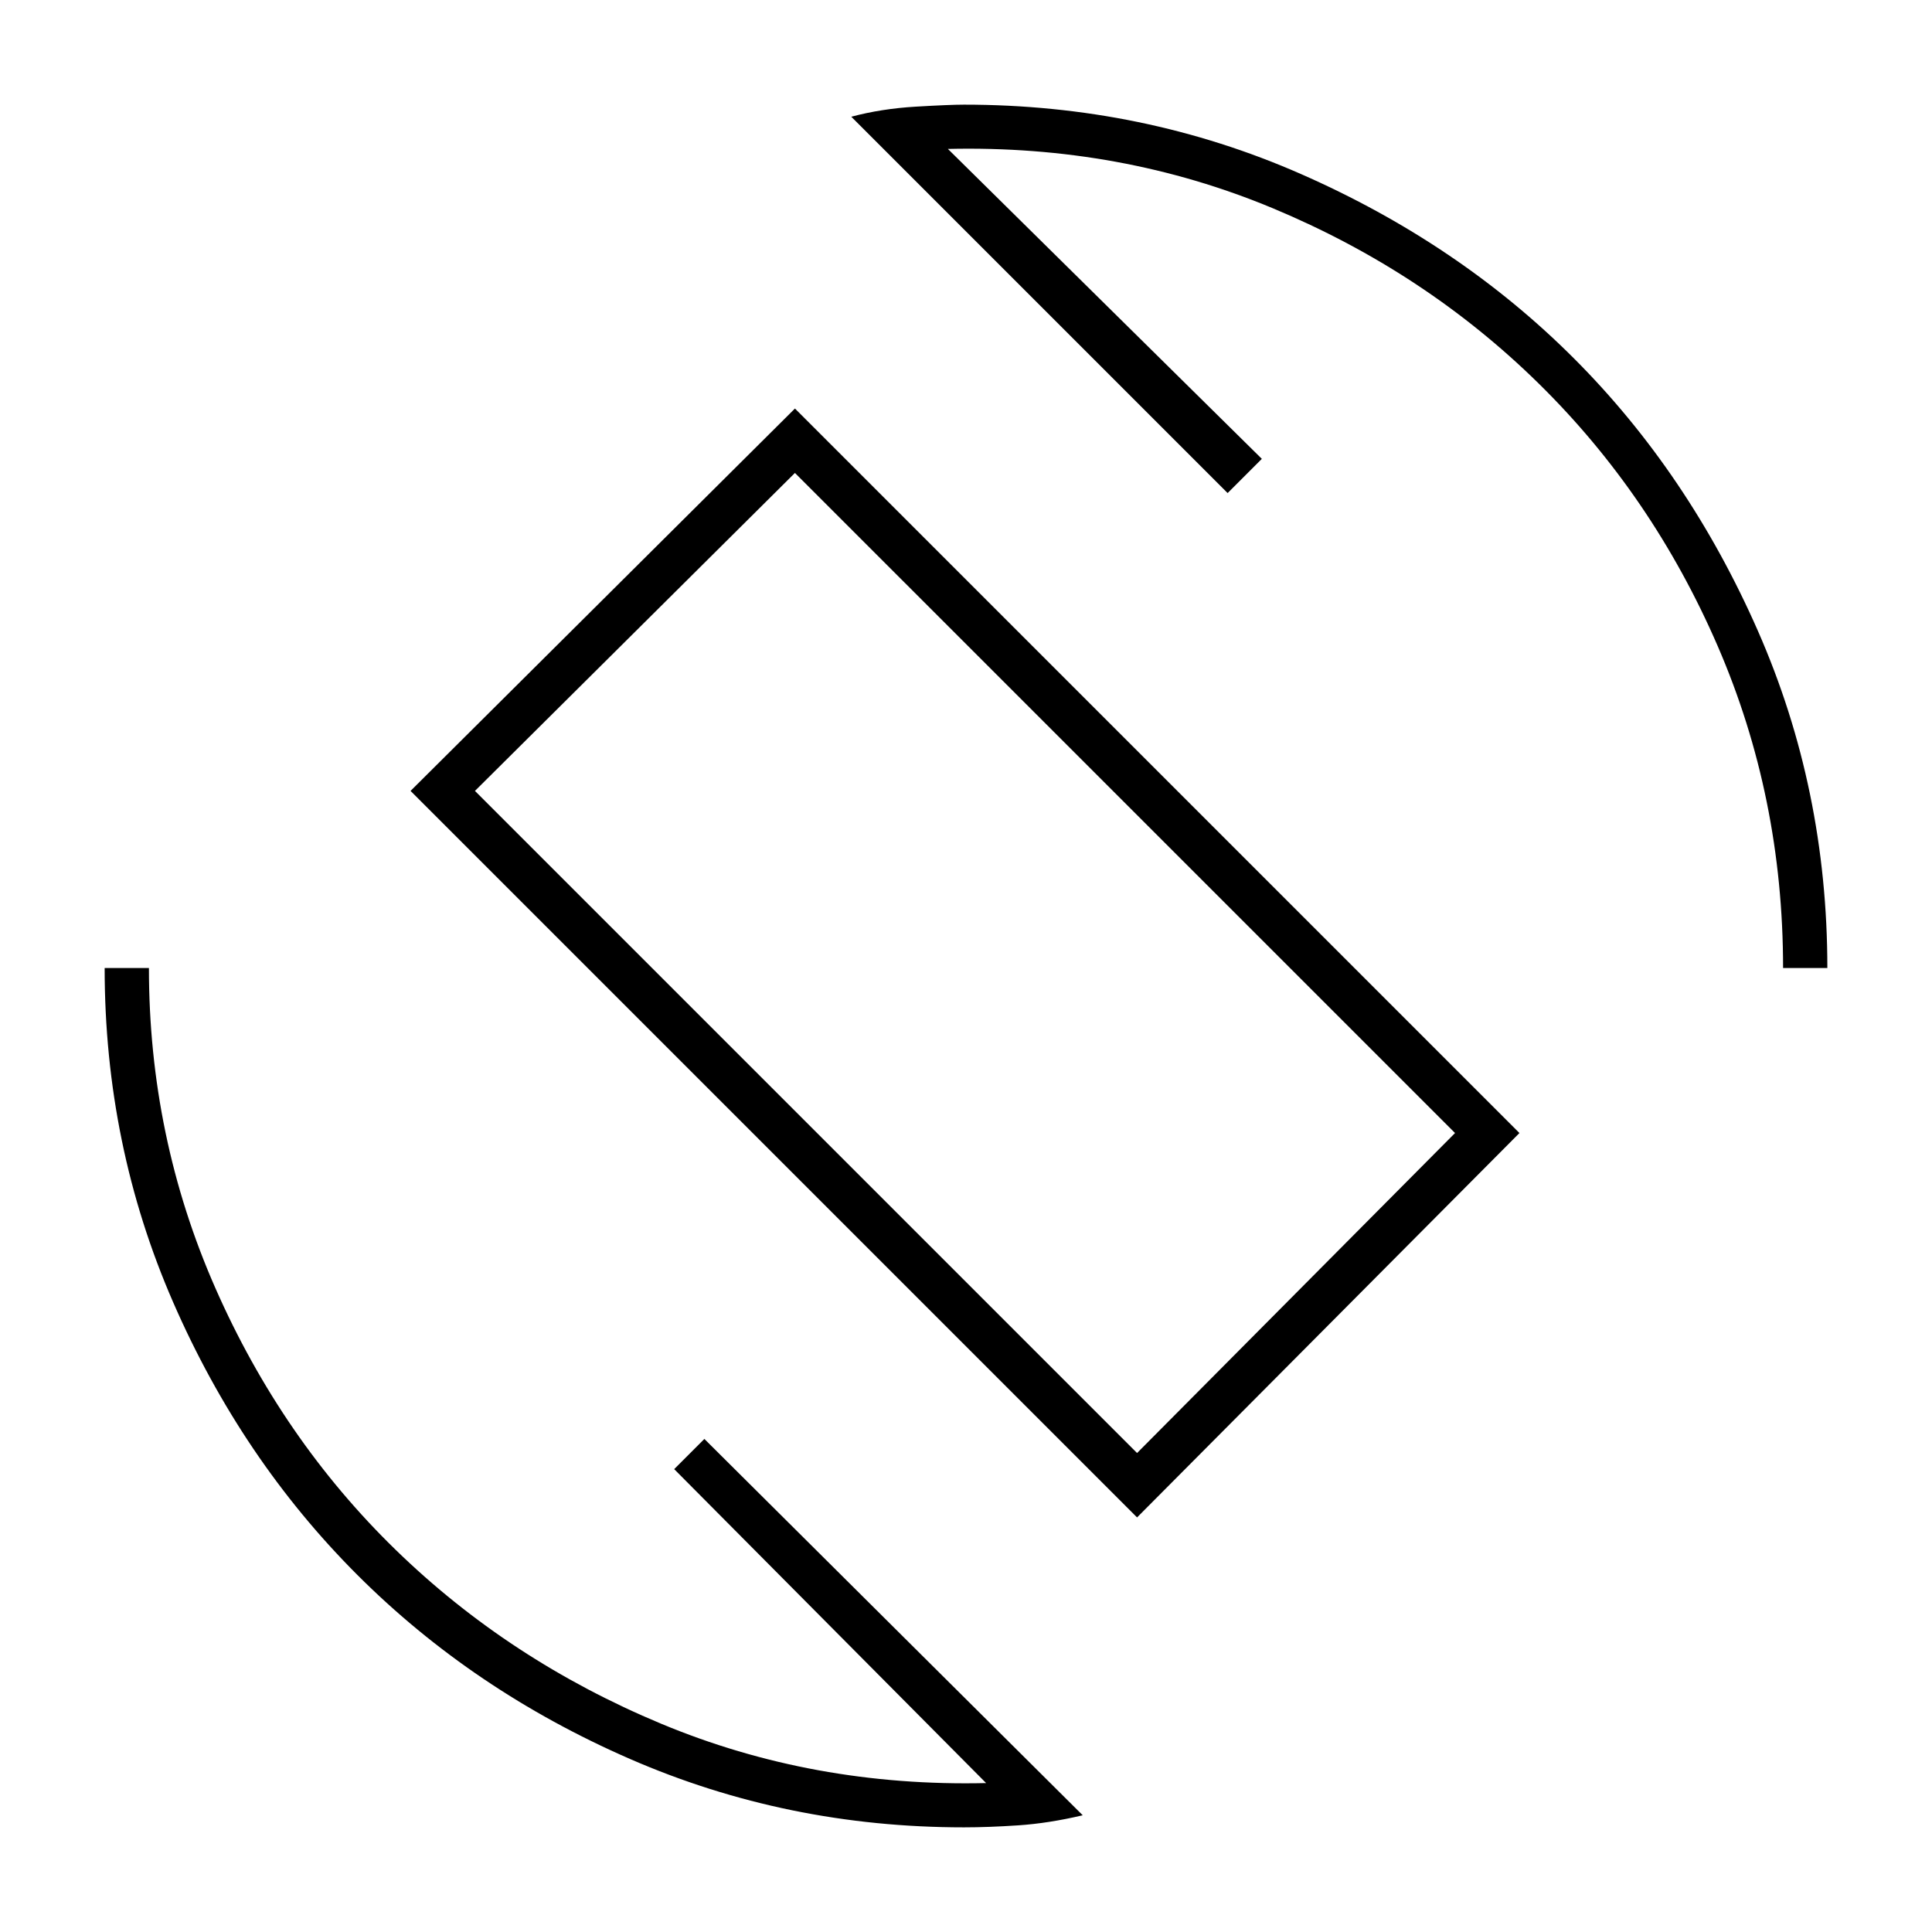 <svg xmlns="http://www.w3.org/2000/svg" height="48" width="48"><path d="M28.25 37.7 10.2 19.65 19.75 10.15 37.75 28.15ZM28.25 36.1 36.15 28.15 19.75 11.75 11.8 19.65ZM23.95 45.4Q19.55 45.4 15.65 43.7Q11.75 42 8.875 39.125Q6 36.25 4.3 32.35Q2.6 28.45 2.6 24.05H3.7Q3.7 28.25 5.35 32Q7 35.75 9.825 38.5Q12.65 41.25 16.425 42.825Q20.2 44.4 24.5 44.3L16.75 36.5L17.5 35.75L26.9 45.1Q26.05 45.3 25.3 45.35Q24.55 45.4 23.95 45.4ZM44.3 24.05Q44.3 19.8 42.675 16.05Q41.05 12.3 38.225 9.525Q35.4 6.75 31.625 5.175Q27.85 3.6 23.55 3.7L31.35 11.4L30.5 12.25L21.15 2.9Q21.9 2.7 22.75 2.65Q23.6 2.6 23.95 2.6Q28.4 2.6 32.325 4.325Q36.25 6.05 39.1 8.9Q41.95 11.75 43.675 15.675Q45.4 19.6 45.4 24.05ZM24 23.9Z"/></svg>